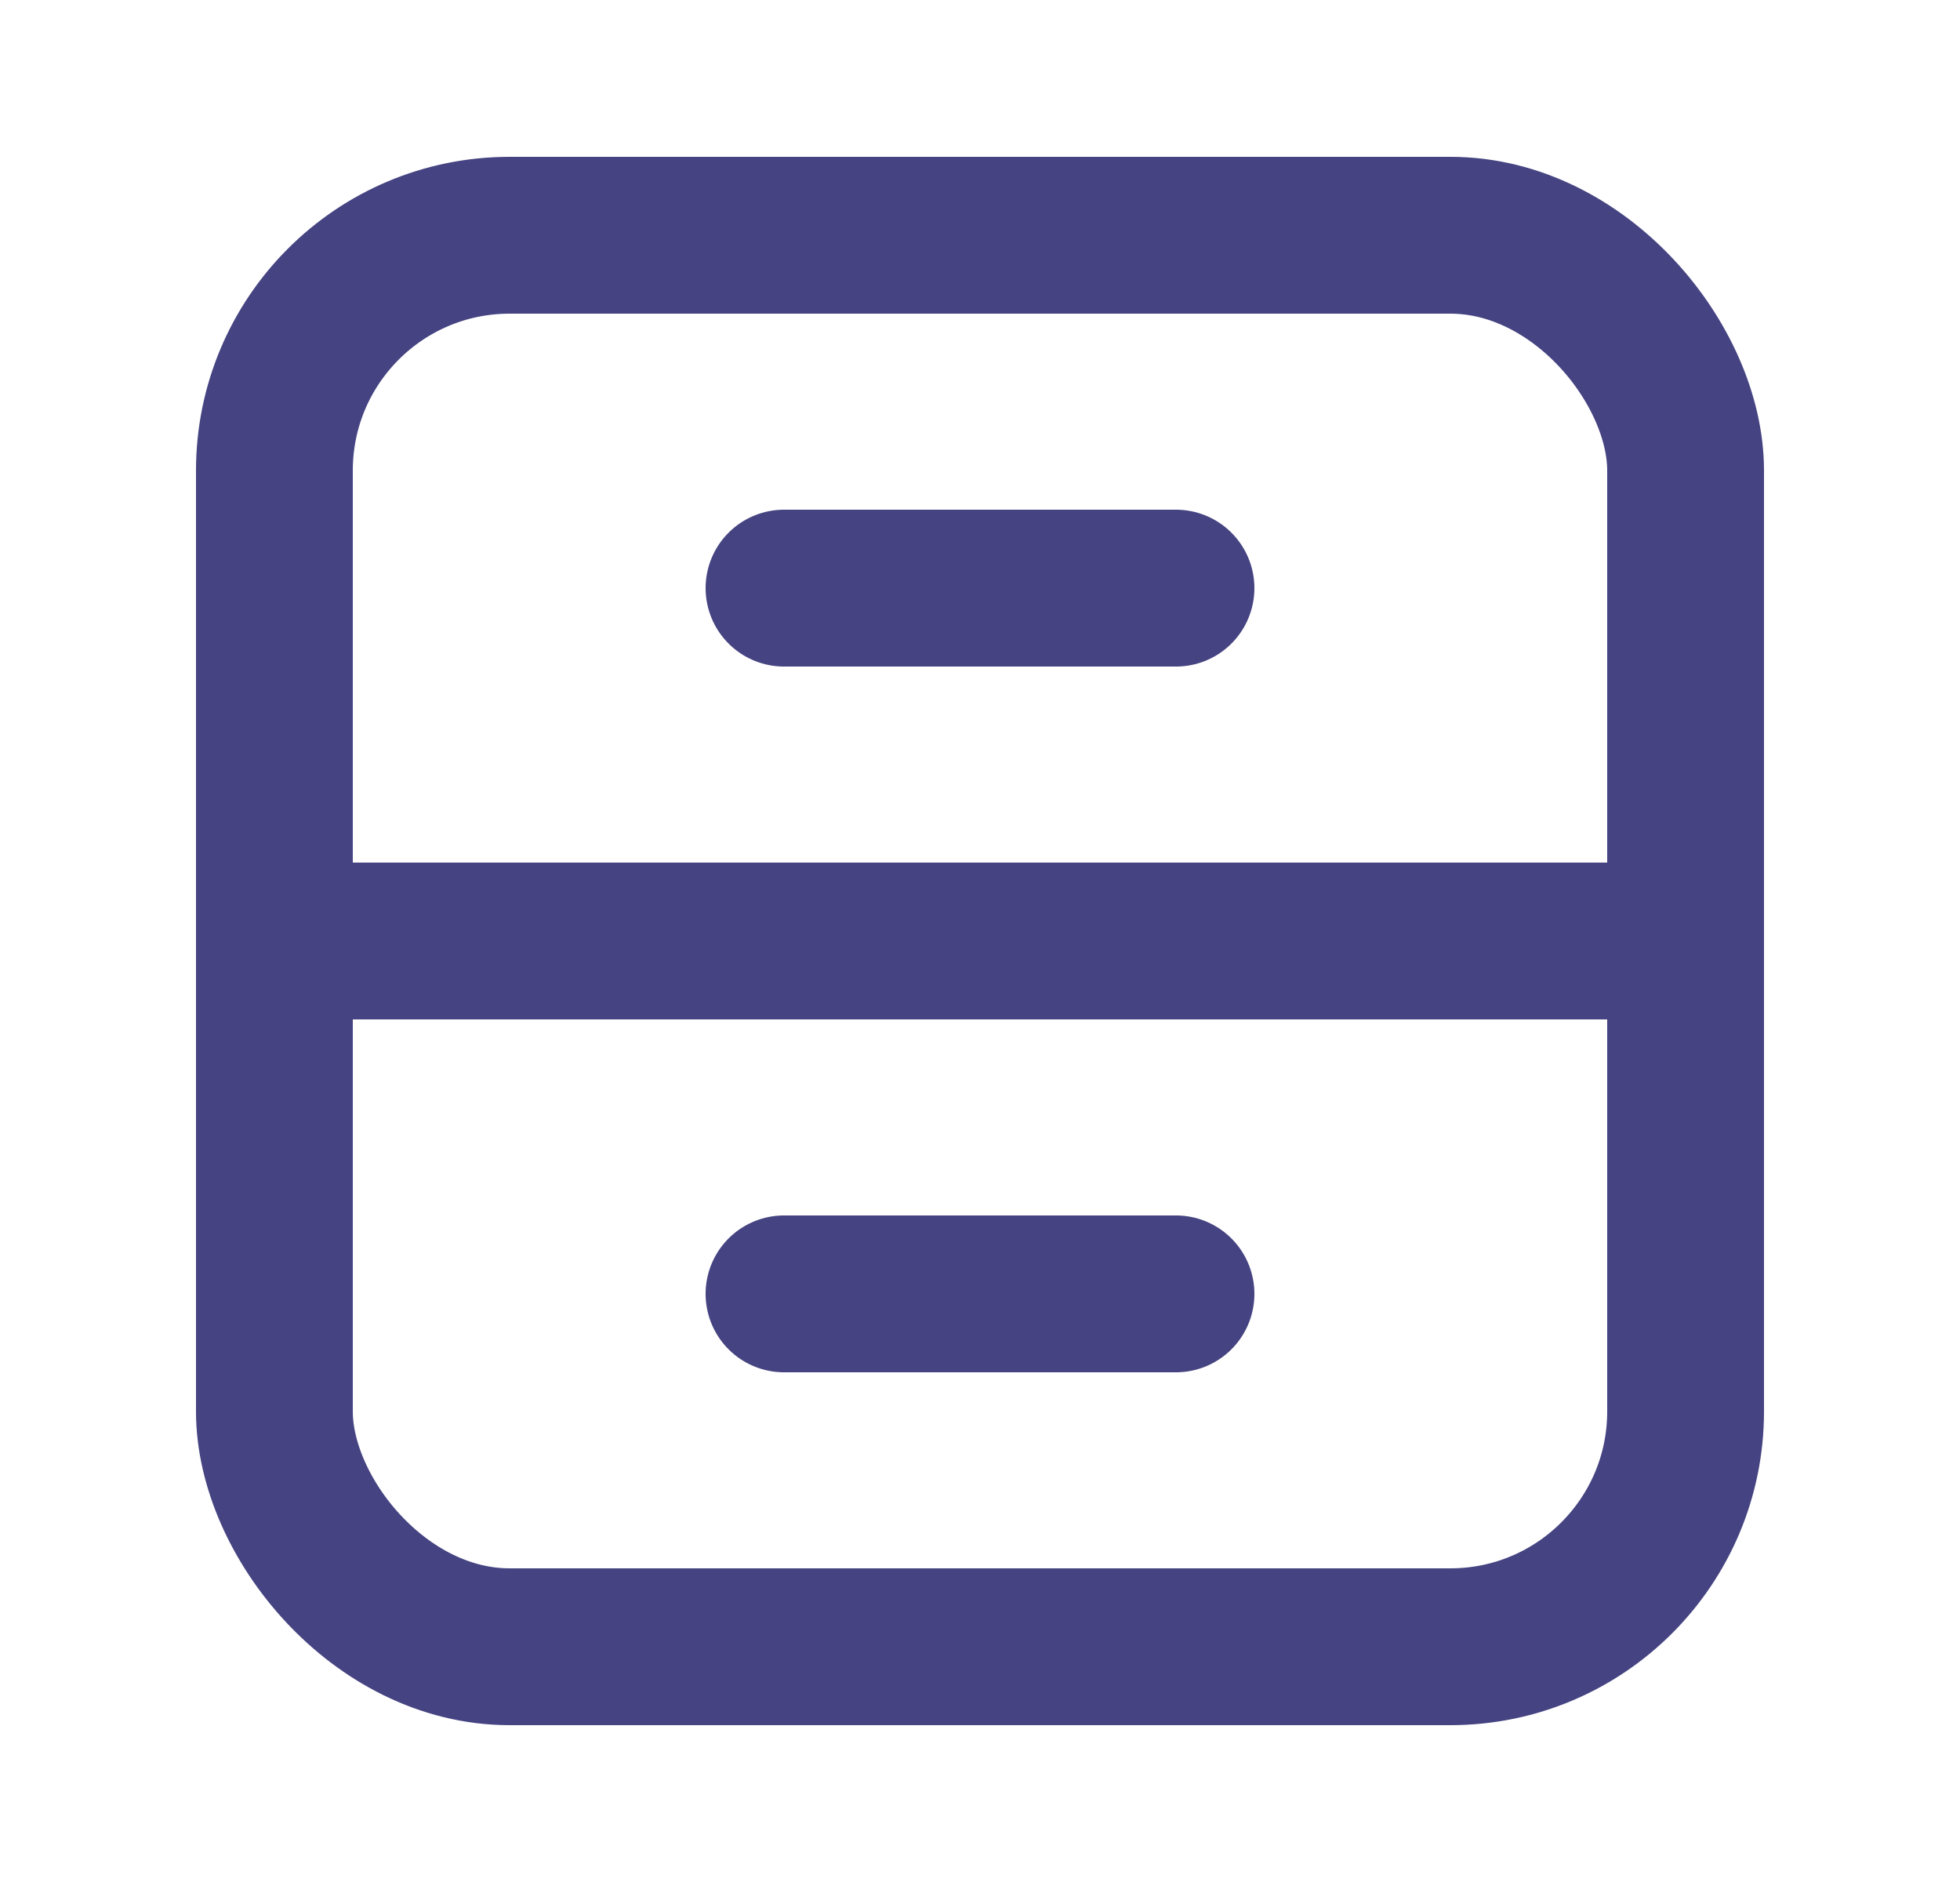 <svg width="25" height="24" viewBox="0 0 25 24" fill="none" xmlns="http://www.w3.org/2000/svg">
<g clip-path="url(#clip0_3714_9580)">
<rect x="3.5" y="3" width="18" height="18" rx="3" stroke="#454381" stroke-width="2"/>
<path d="M21 12L4 12" stroke="#454381" stroke-width="2" stroke-linecap="round" stroke-linejoin="round"/>
<path d="M15 7.5L10 7.5" stroke="#454381" stroke-width="2" stroke-linecap="round" stroke-linejoin="round"/>
<path d="M15 16.5L10 16.5" stroke="#454381" stroke-width="2" stroke-linecap="round" stroke-linejoin="round"/>
</g>
<defs>
<clipPath id="clip0_3714_9580">
<rect width="24" height="24" fill="white" transform="translate(0.5)"/>
</clipPath>
</defs>
</svg>
